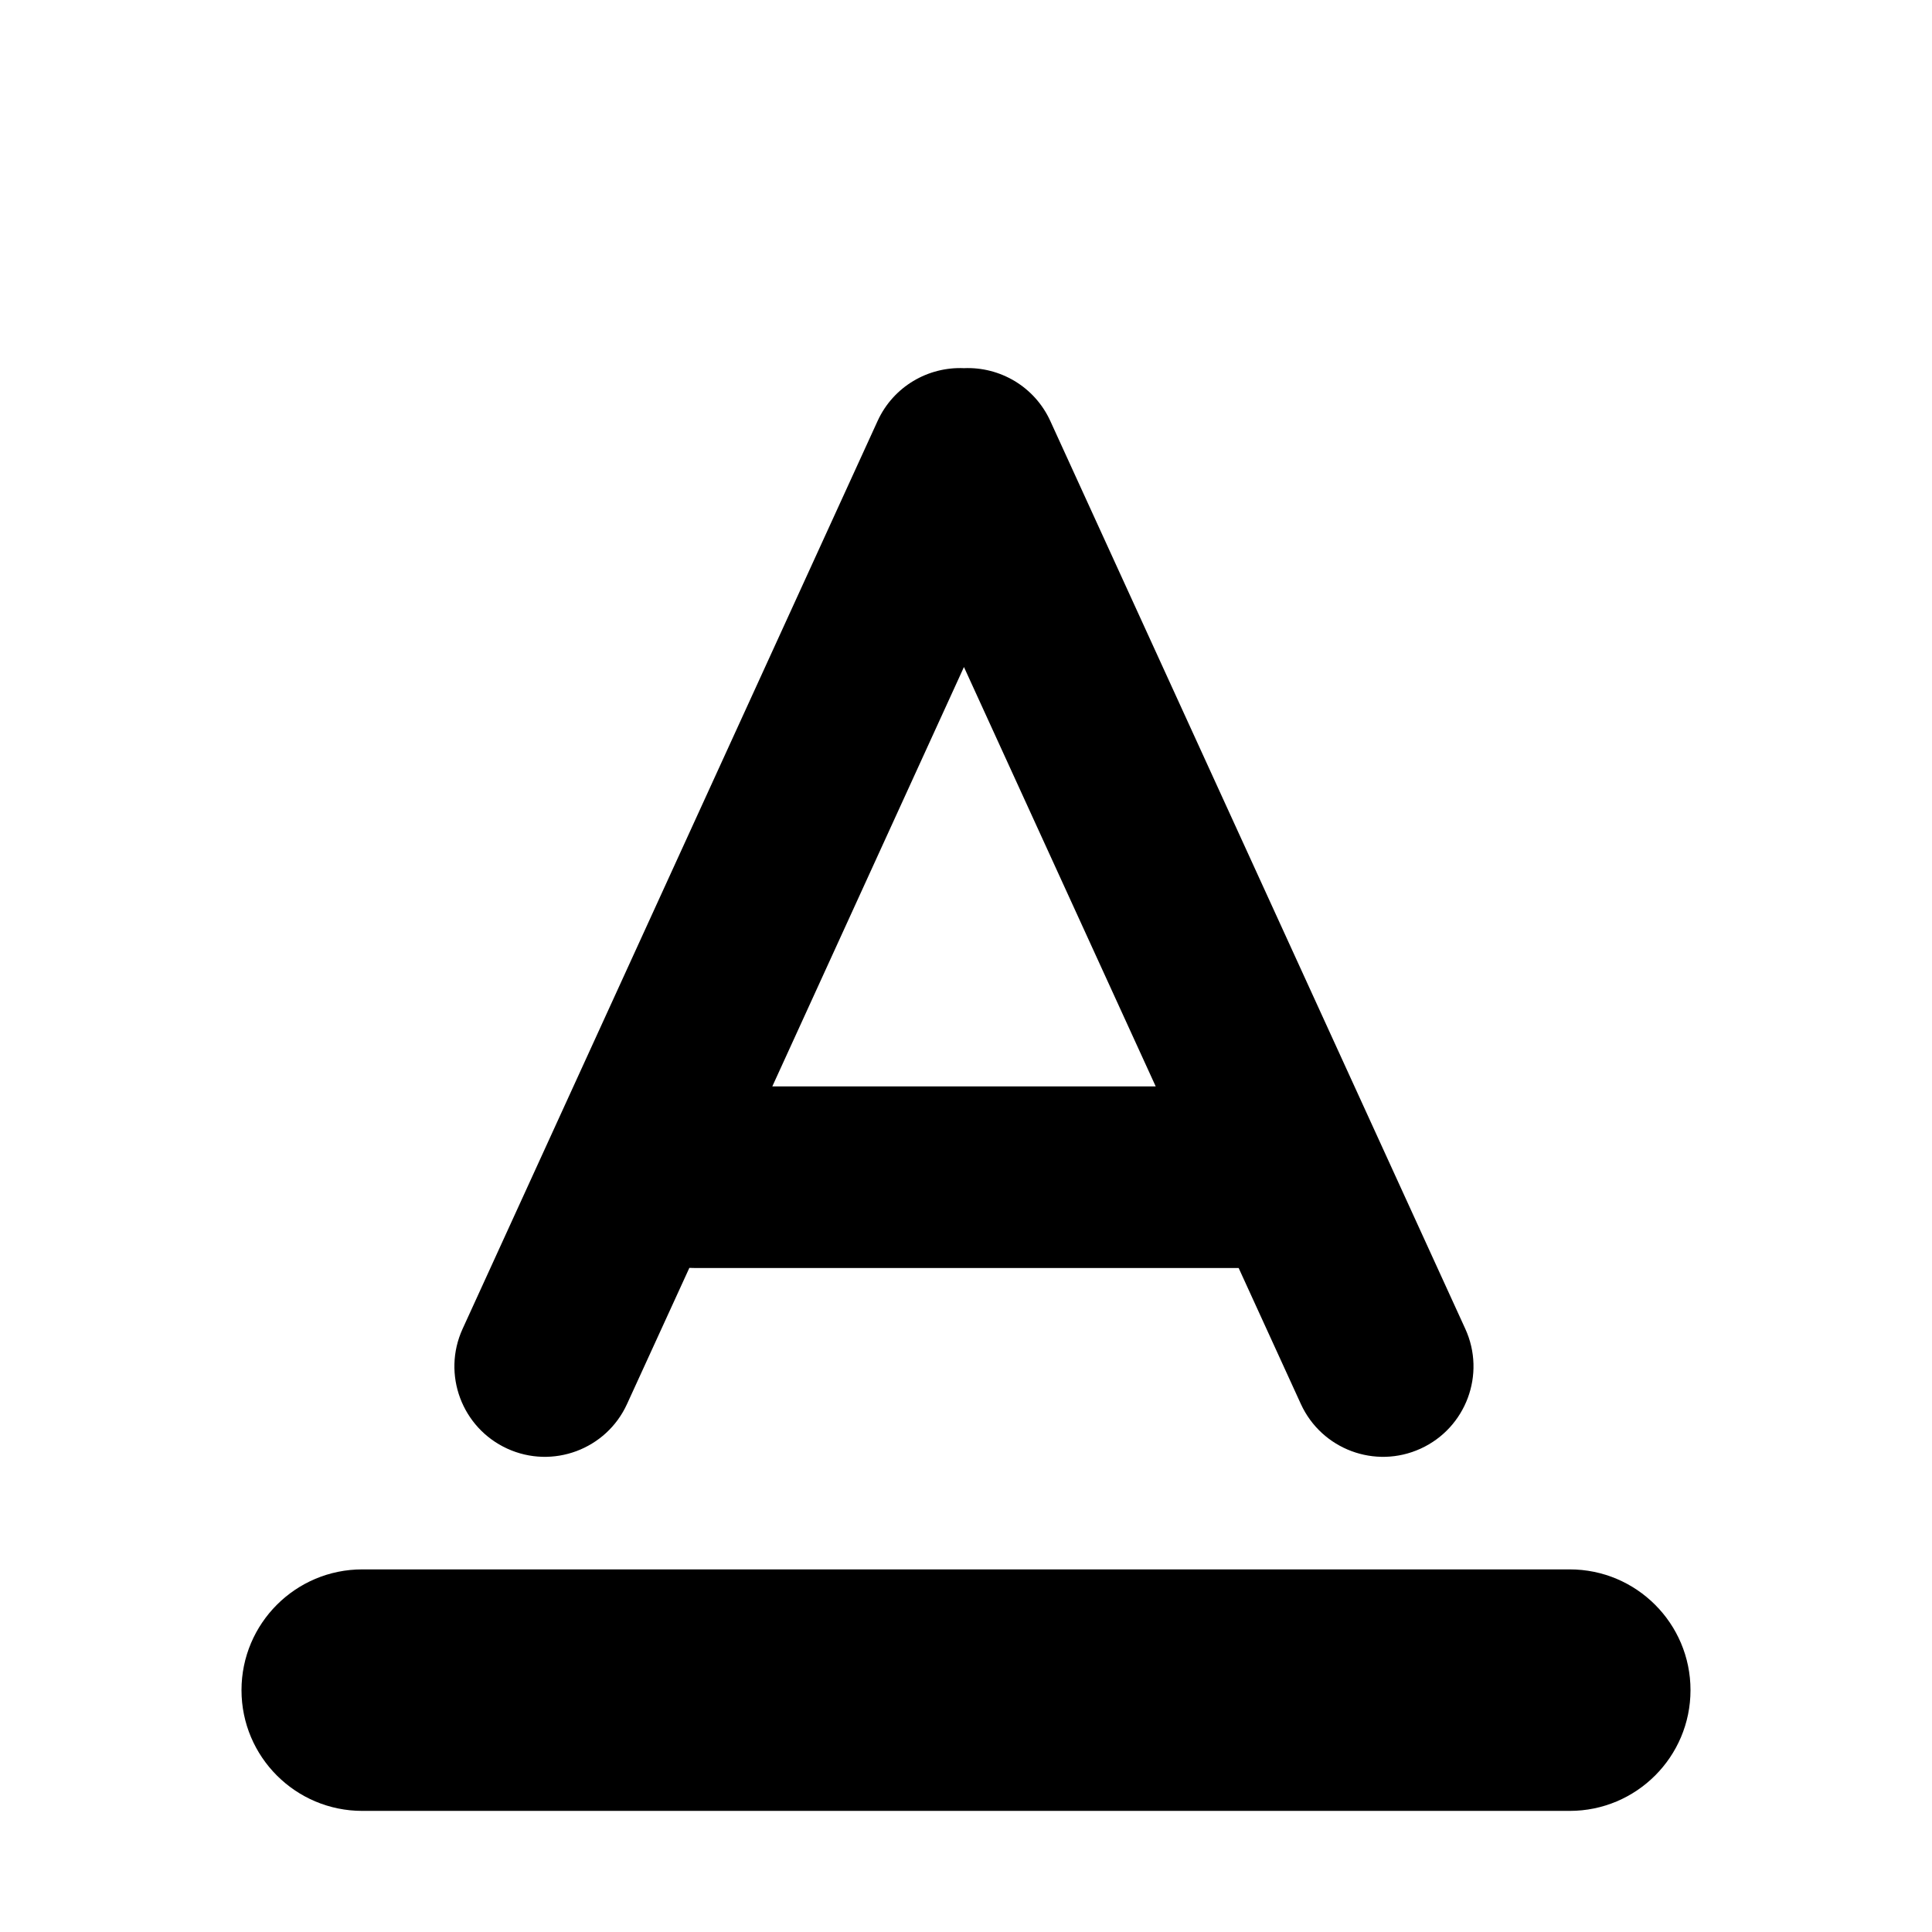 <svg xmlns="http://www.w3.org/2000/svg" width="16" height="16" viewBox="0 0 16 16"  ie-style="">
    <g fill-rule="evenodd">
        <path  d="M14 13.997c0-.552-.448-1-1-1H3c-.552 0-1 .448-1 1s.448 1 1 1h10c.552 0 1-.448 1-1z"/>
        <path d="M7.983 3.049c.296-.013.584.151.715.437l3.437 7.519c.172.376.006.82-.37.992-.376.172-.82.006-.992-.37l-.515-1.126H5.752c-.015 0-.029-.001-.043-.001l-.516 1.127c-.171.376-.616.542-.992.37-.376-.172-.542-.616-.37-.992l3.437-7.519c.131-.286.419-.45.715-.437zM6.396 8.997h3.175L7.983 5.524 6.396 8.997z"/>
    </g>
</svg>